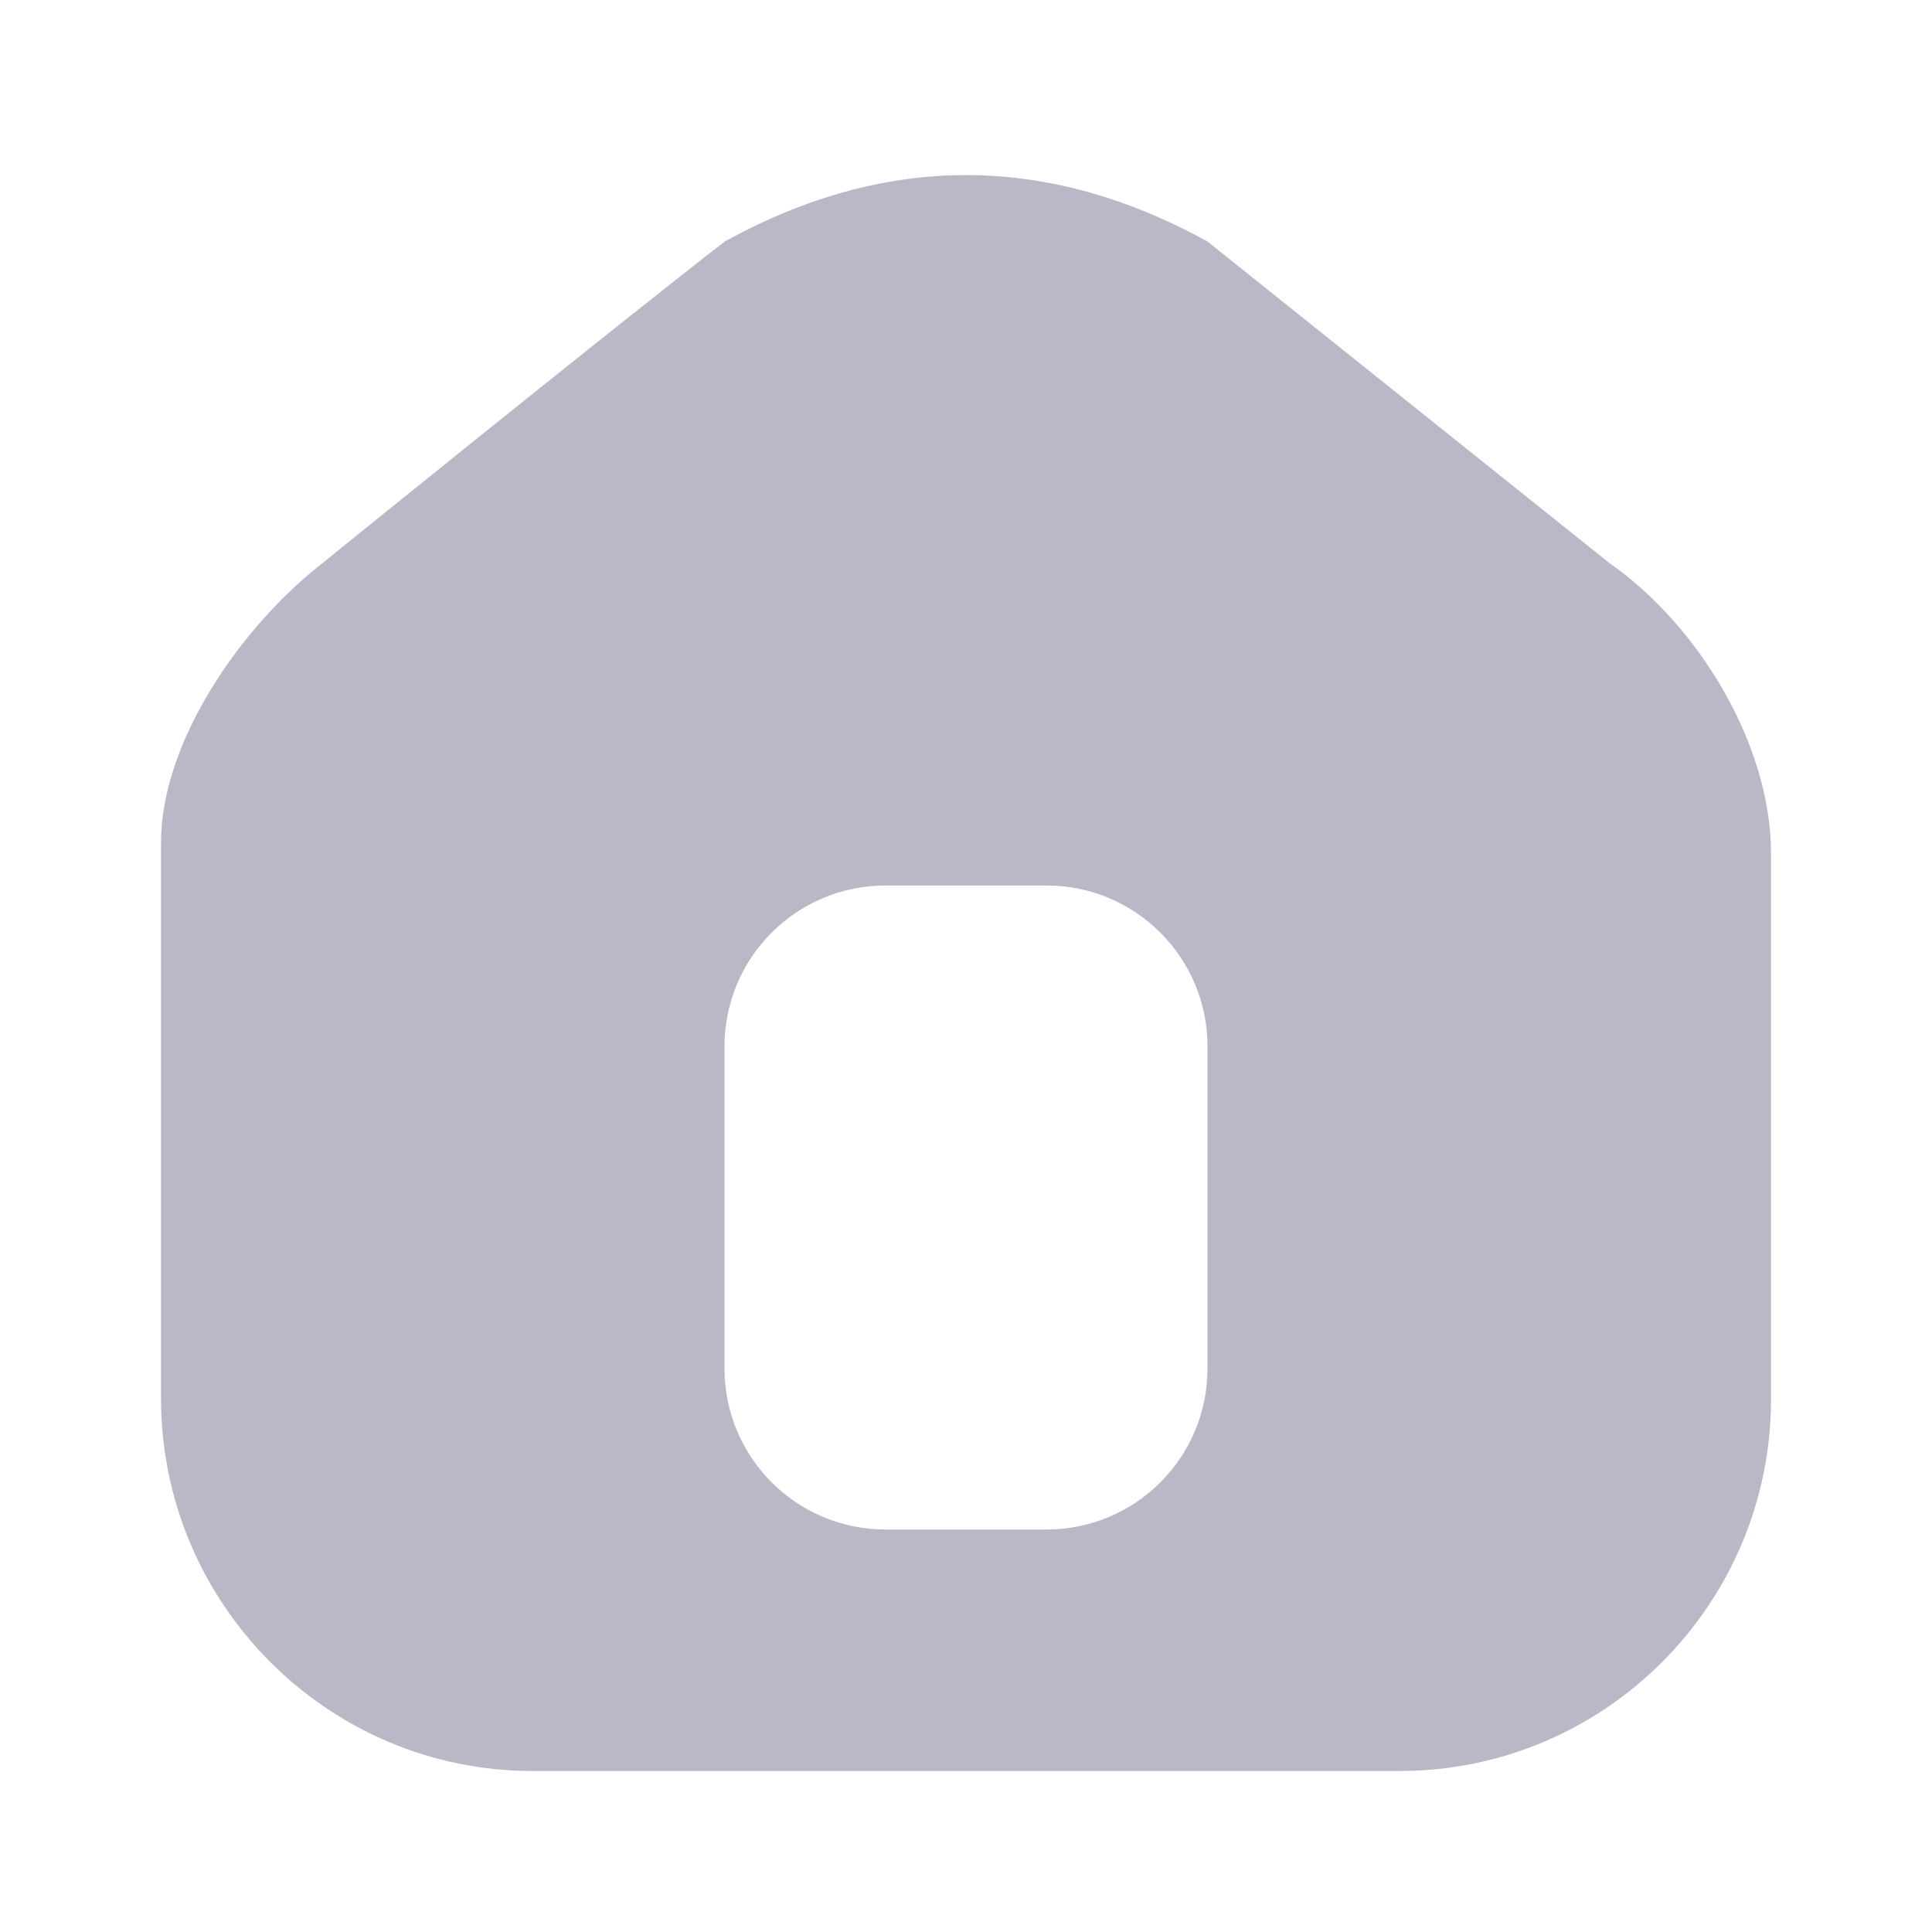 <svg width="24" height="24" viewBox="0 0 24 24" fill="none" xmlns="http://www.w3.org/2000/svg">
<path fill-rule="evenodd" clip-rule="evenodd" d="M15 3L20 7C21.099 7.77 22 9.25 22 10.6V17.38C22 19.93 19.932 22 17.385 22H6.615C4.068 22 2 19.92 2 17.37V10.47C2 9.21 3.001 7.78 4 7C4 7 7.494 4.17 9.003 3C11 1.9 13 1.9 15 3ZM11 11C9.895 11 9 11.895 9 13V17C9 18.105 9.895 19 11 19H13C14.105 19 15 18.105 15 17V13C15 11.895 14.105 11 13 11H11Z" fill="#B8B8C6"/>
</svg>
